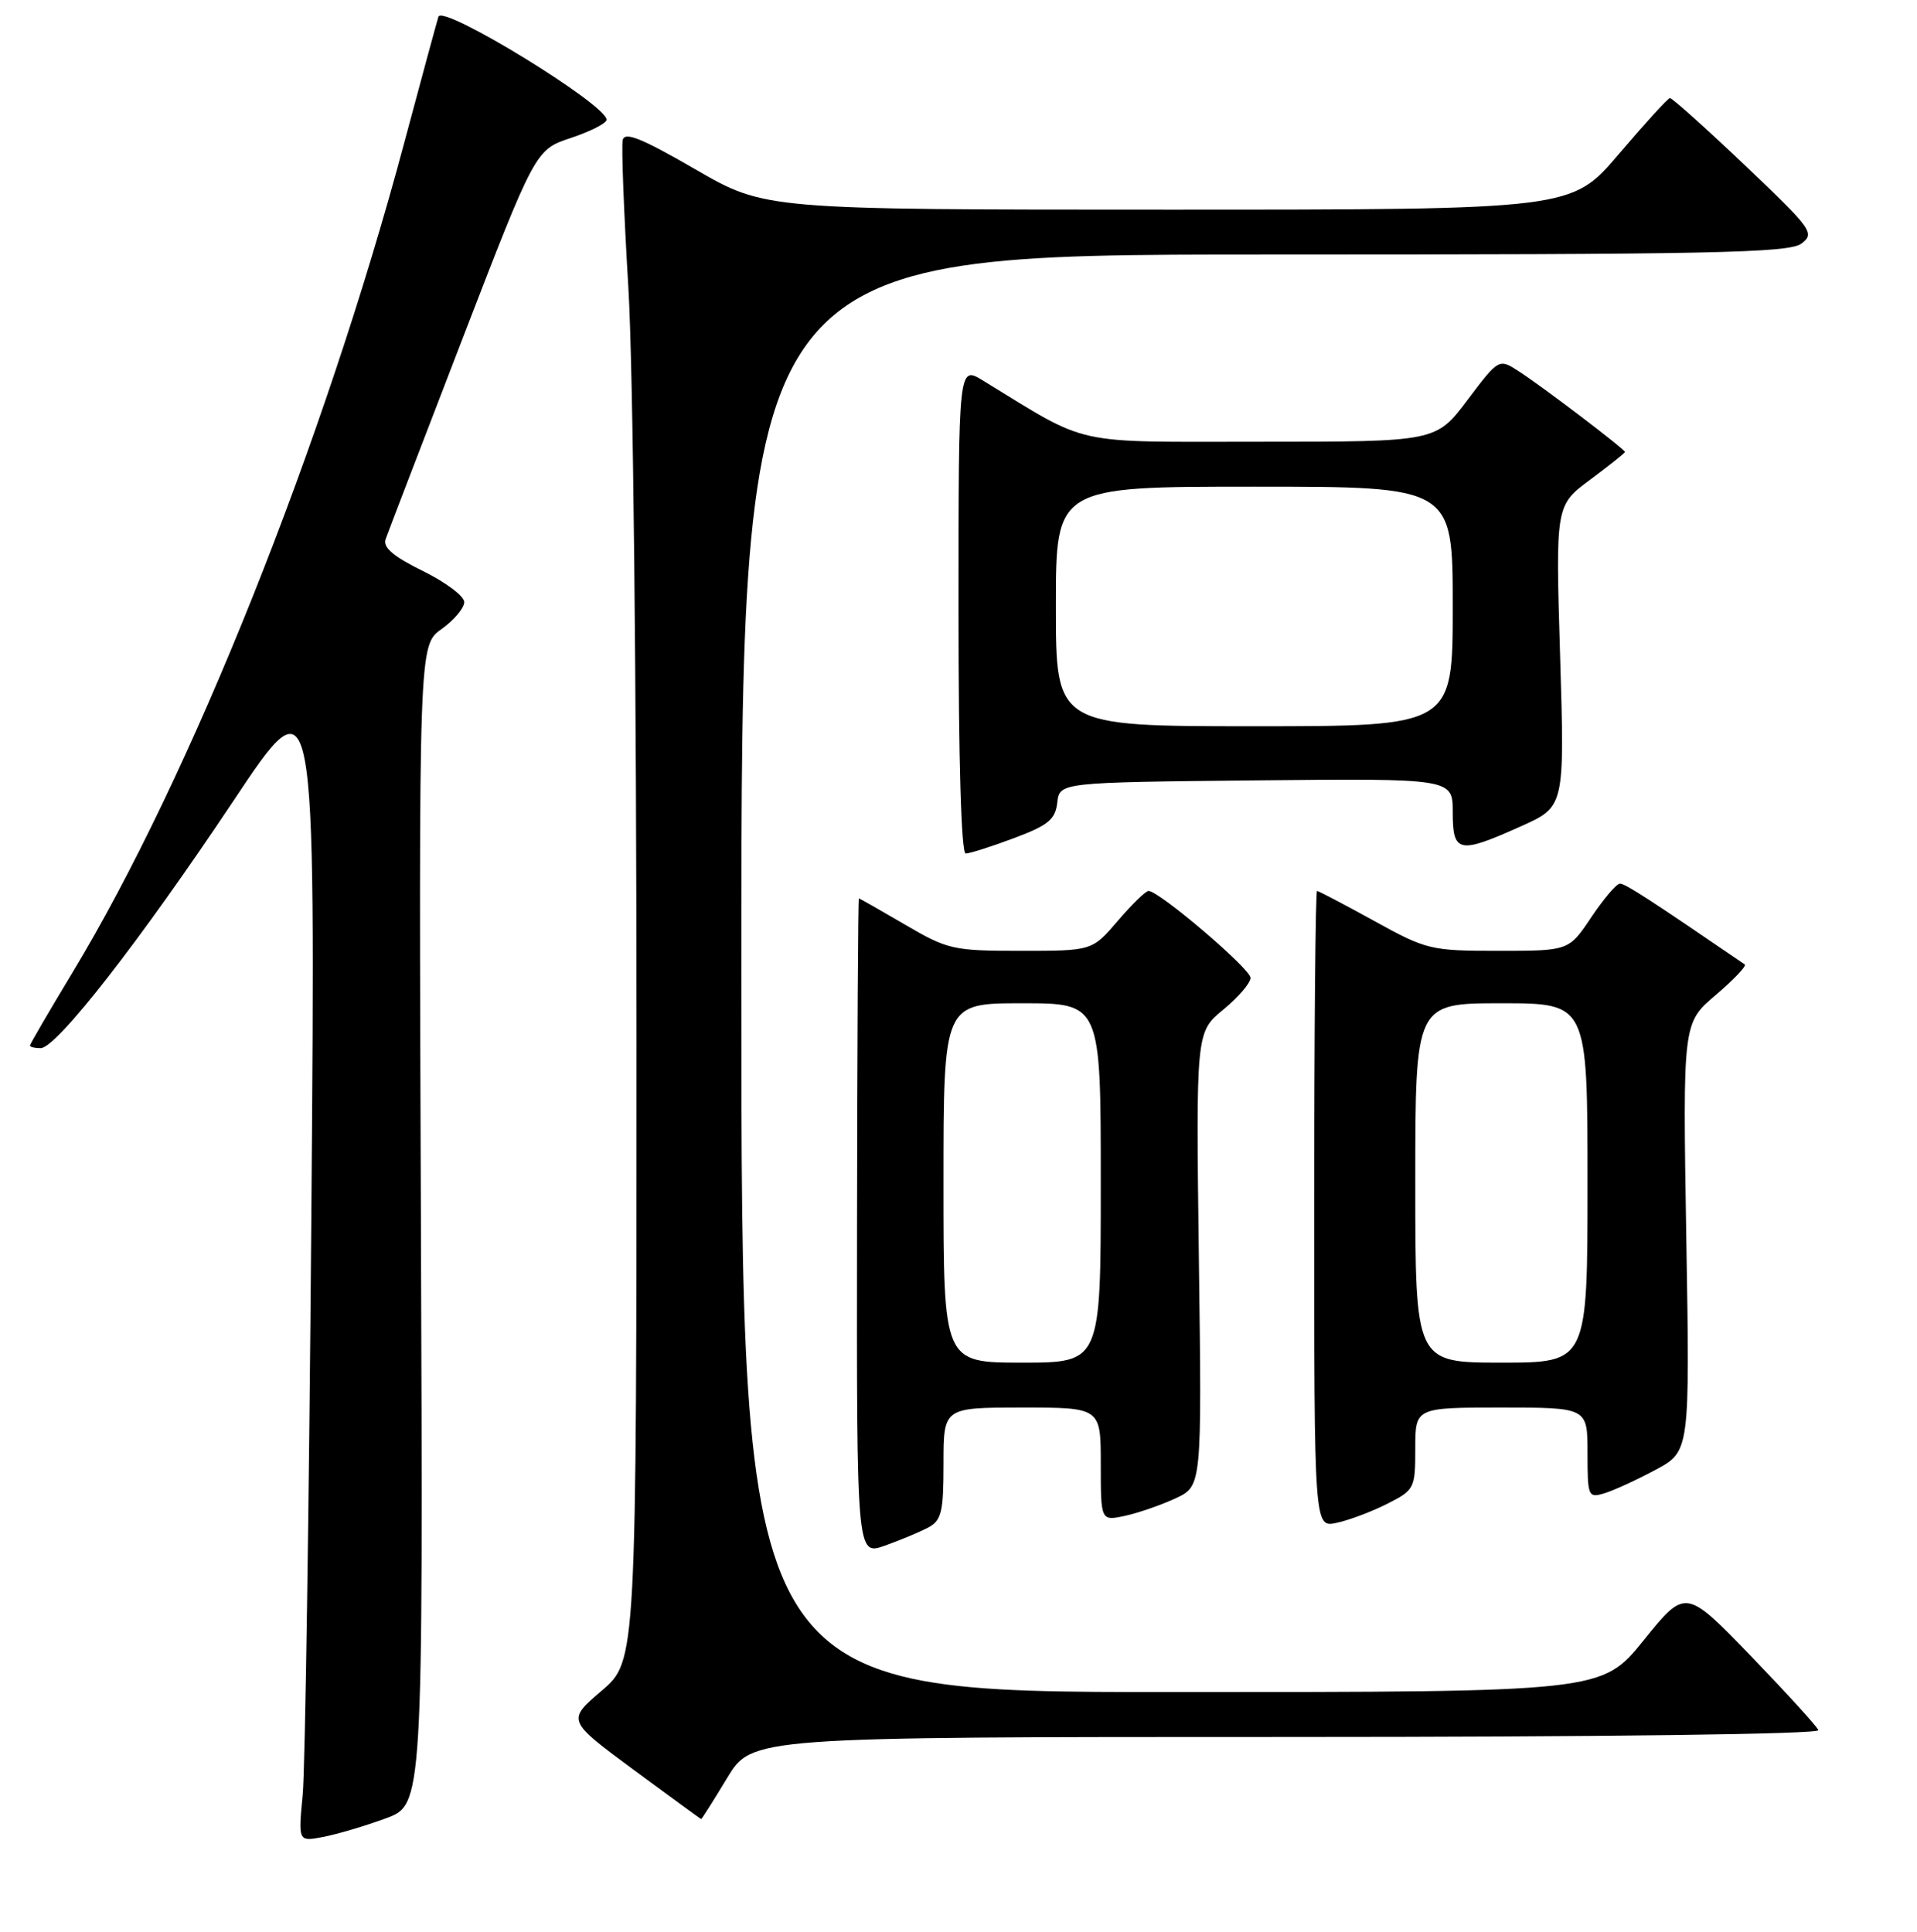 <?xml version="1.0" encoding="UTF-8" standalone="no"?>
<!DOCTYPE svg PUBLIC "-//W3C//DTD SVG 1.1//EN" "http://www.w3.org/Graphics/SVG/1.1/DTD/svg11.dtd" >
<svg xmlns="http://www.w3.org/2000/svg" xmlns:xlink="http://www.w3.org/1999/xlink" version="1.1" viewBox="0 0 256 258">
 <g >
 <path fill="currentColor"
d=" M 51.50 242.88 C 56.50 241.04 56.50 241.04 56.21 163.62 C 55.92 86.19 55.92 86.19 58.96 84.03 C 60.63 82.84 62.00 81.21 62.00 80.42 C 62.00 79.63 59.51 77.76 56.48 76.27 C 52.54 74.34 51.11 73.12 51.49 72.03 C 51.78 71.19 56.41 59.14 61.76 45.25 C 71.50 20.00 71.50 20.00 76.25 18.42 C 78.86 17.55 81.00 16.46 81.00 15.99 C 81.00 13.97 59.09 0.54 58.55 2.23 C 58.33 2.93 56.28 10.47 54.00 19.00 C 43.23 59.30 25.43 103.84 9.68 129.90 C 6.56 135.07 4.00 139.46 4.00 139.65 C 4.00 139.84 4.64 140.00 5.43 140.00 C 7.54 140.00 18.67 125.72 31.15 107.00 C 42.14 90.50 42.14 90.50 41.58 162.00 C 41.27 201.32 40.75 236.31 40.42 239.74 C 39.82 245.99 39.82 245.99 43.16 245.35 C 45.00 245.00 48.75 243.89 51.50 242.88 Z  M 97.09 237.50 C 100.42 232.00 100.42 232.00 171.79 232.00 C 214.12 232.00 243.03 231.63 242.83 231.09 C 242.65 230.59 238.58 226.13 233.80 221.17 C 225.09 212.16 225.09 212.16 219.50 219.08 C 213.91 226.00 213.91 226.00 156.46 226.00 C 99.00 226.00 99.00 226.00 99.00 130.00 C 99.00 34.00 99.00 34.00 168.81 34.00 C 228.40 34.00 238.90 33.79 240.56 32.54 C 242.40 31.16 242.02 30.63 233.00 22.06 C 227.78 17.10 223.28 13.06 223.00 13.10 C 222.72 13.13 219.66 16.49 216.18 20.58 C 209.87 28.00 209.87 28.00 156.01 28.00 C 102.15 28.00 102.15 28.00 92.83 22.60 C 85.68 18.46 83.42 17.55 83.16 18.70 C 82.97 19.53 83.31 28.38 83.91 38.36 C 84.55 48.96 85.00 90.87 85.00 139.17 C 85.00 221.84 85.00 221.84 80.35 225.82 C 75.70 229.79 75.70 229.79 84.60 236.37 C 89.49 239.98 93.56 242.95 93.63 242.97 C 93.70 242.99 95.26 240.53 97.09 237.50 Z  M 123.95 204.03 C 125.74 203.07 126.00 201.97 126.00 195.46 C 126.00 188.00 126.00 188.00 136.50 188.00 C 147.00 188.00 147.00 188.00 147.00 195.58 C 147.00 203.16 147.00 203.16 150.25 202.46 C 152.04 202.07 155.07 201.02 157.00 200.12 C 160.50 198.48 160.50 198.48 160.10 168.17 C 159.71 137.87 159.71 137.87 163.35 134.86 C 165.36 133.21 167.00 131.29 167.00 130.61 C 167.00 129.40 154.79 119.00 153.38 119.00 C 153.00 119.00 151.15 120.80 149.27 123.00 C 145.84 127.00 145.84 127.00 136.34 127.00 C 127.28 127.00 126.56 126.84 120.86 123.50 C 117.58 121.58 114.80 120.00 114.70 120.00 C 114.59 120.00 114.48 139.75 114.45 163.88 C 114.40 207.77 114.40 207.77 118.15 206.45 C 120.21 205.72 122.82 204.63 123.95 204.03 Z  M 185.25 200.86 C 188.90 199.01 189.00 198.81 189.00 193.48 C 189.00 188.00 189.00 188.00 200.50 188.00 C 212.00 188.00 212.00 188.00 212.00 194.07 C 212.00 199.89 212.09 200.11 214.25 199.45 C 215.49 199.08 218.56 197.67 221.08 196.32 C 225.67 193.86 225.67 193.86 225.19 165.26 C 224.72 136.65 224.72 136.65 229.11 132.91 C 231.52 130.85 233.27 129.01 233.00 128.82 C 220.36 120.17 217.01 118.00 216.33 118.02 C 215.87 118.03 214.15 120.06 212.50 122.52 C 209.50 127.00 209.50 127.00 200.12 127.00 C 191.06 127.00 190.51 126.87 183.50 123.00 C 179.51 120.80 176.08 119.00 175.88 119.00 C 175.67 119.00 175.50 138.14 175.50 161.52 C 175.50 204.05 175.50 204.05 178.50 203.40 C 180.15 203.05 183.19 201.90 185.25 200.86 Z  M 135.40 111.95 C 139.98 110.24 140.93 109.46 141.19 107.20 C 141.50 104.50 141.50 104.50 167.75 104.23 C 194.00 103.97 194.00 103.97 194.00 108.48 C 194.00 113.94 194.79 114.10 203.10 110.37 C 208.95 107.75 208.95 107.75 208.34 87.62 C 207.73 67.50 207.73 67.50 212.37 64.06 C 214.91 62.17 217.00 60.51 217.00 60.37 C 217.00 60.01 206.02 51.66 202.83 49.60 C 200.16 47.87 200.16 47.87 195.96 53.44 C 191.76 59.00 191.76 59.00 168.42 59.00 C 142.67 59.00 145.76 59.68 131.25 50.82 C 128.00 48.84 128.00 48.84 128.00 81.42 C 128.00 101.63 128.37 114.00 128.96 114.00 C 129.49 114.00 132.39 113.08 135.40 111.95 Z  M 126.00 158.00 C 126.00 134.00 126.00 134.00 136.50 134.00 C 147.00 134.00 147.00 134.00 147.00 158.00 C 147.00 182.00 147.00 182.00 136.50 182.00 C 126.00 182.00 126.00 182.00 126.00 158.00 Z  M 189.00 158.00 C 189.00 134.00 189.00 134.00 200.50 134.00 C 212.00 134.00 212.00 134.00 212.00 158.00 C 212.00 182.00 212.00 182.00 200.50 182.00 C 189.00 182.00 189.00 182.00 189.00 158.00 Z  M 141.00 81.00 C 141.00 65.00 141.00 65.00 167.50 65.00 C 194.00 65.00 194.00 65.00 194.00 81.00 C 194.00 97.00 194.00 97.00 167.50 97.00 C 141.00 97.00 141.00 97.00 141.00 81.00 Z "/>
</g>
</svg>